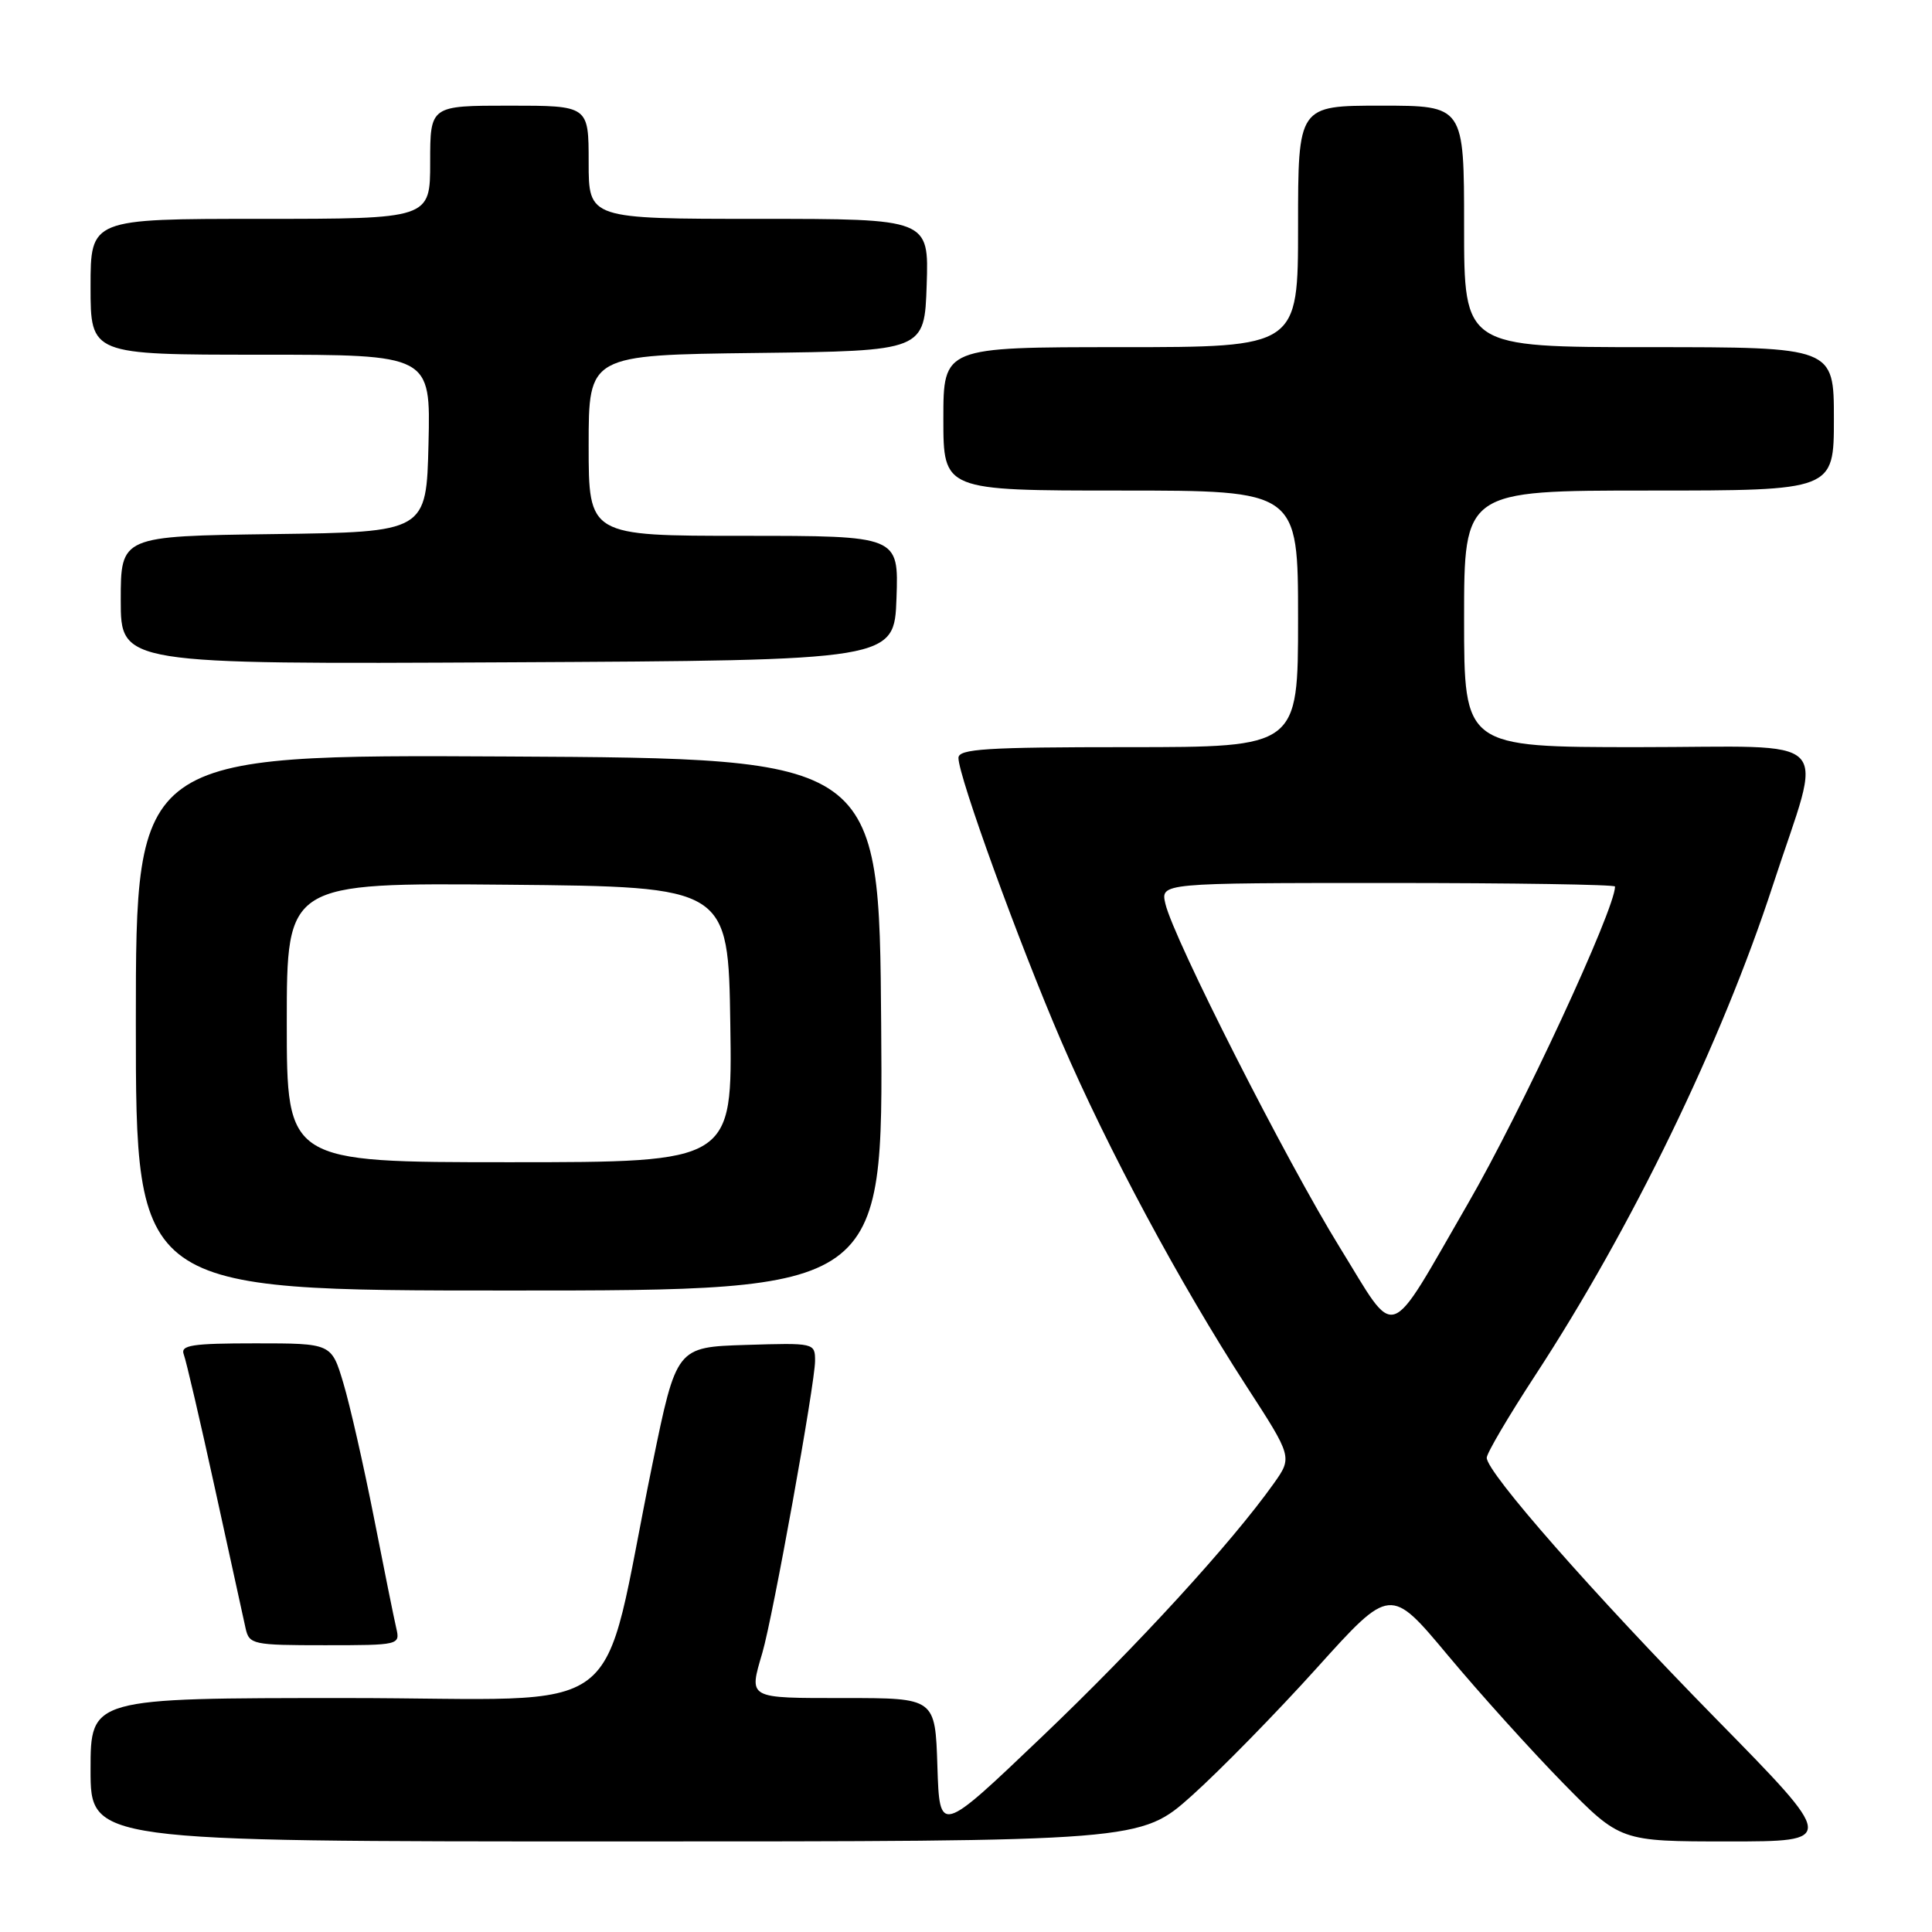 <?xml version="1.0" encoding="UTF-8" standalone="no"?>
<!DOCTYPE svg PUBLIC "-//W3C//DTD SVG 1.1//EN" "http://www.w3.org/Graphics/SVG/1.1/DTD/svg11.dtd" >
<svg xmlns="http://www.w3.org/2000/svg" xmlns:xlink="http://www.w3.org/1999/xlink" version="1.1" viewBox="0 0 256 256">
 <g >
 <path fill="currentColor"
d=" M 157.95 237.91 C 161.69 234.55 169.14 226.95 174.49 221.01 C 184.23 210.21 184.23 210.21 191.86 219.35 C 196.06 224.38 202.92 231.98 207.10 236.25 C 214.70 244.00 214.70 244.00 229.01 244.00 C 243.33 244.00 243.33 244.00 227.38 227.75 C 211.05 211.10 197.00 195.11 197.00 193.16 C 197.00 192.56 199.88 187.67 203.40 182.28 C 216.21 162.69 228.11 138.16 234.91 117.32 C 241.61 96.81 243.75 99.00 217.08 99.00 C 194.00 99.00 194.00 99.00 194.00 82.00 C 194.00 65.00 194.00 65.00 218.50 65.00 C 243.00 65.00 243.00 65.00 243.00 55.50 C 243.00 46.00 243.00 46.00 218.50 46.00 C 194.00 46.00 194.00 46.00 194.00 30.00 C 194.00 14.00 194.00 14.00 183.00 14.00 C 172.00 14.00 172.00 14.00 172.00 30.00 C 172.00 46.00 172.00 46.00 148.50 46.00 C 125.00 46.00 125.00 46.00 125.00 55.50 C 125.00 65.00 125.00 65.00 148.50 65.00 C 172.00 65.00 172.00 65.00 172.00 82.00 C 172.00 99.00 172.00 99.00 149.50 99.00 C 130.62 99.00 127.00 99.23 127.00 100.43 C 127.00 102.88 134.99 124.88 140.63 137.98 C 146.81 152.31 156.29 169.97 165.13 183.63 C 171.26 193.08 171.26 193.08 168.76 196.60 C 163.16 204.47 150.74 218.04 138.00 230.19 C 124.50 243.07 124.50 243.07 124.21 234.04 C 123.92 225.00 123.92 225.00 111.96 225.00 C 98.94 225.00 99.22 225.15 101.02 218.99 C 102.42 214.21 108.00 183.29 108.00 180.33 C 108.00 177.94 107.92 177.93 98.82 178.21 C 89.63 178.50 89.63 178.50 86.45 194.00 C 79.29 228.86 84.35 225.00 45.90 225.00 C 12.00 225.00 12.00 225.00 12.00 234.50 C 12.00 244.00 12.00 244.00 81.57 244.00 C 151.14 244.00 151.14 244.00 157.95 237.91 Z  M 52.51 215.75 C 52.22 214.51 50.88 207.88 49.53 201.00 C 48.17 194.12 46.36 186.14 45.49 183.25 C 43.92 178.00 43.92 178.00 33.85 178.00 C 25.42 178.00 23.88 178.24 24.35 179.47 C 24.66 180.27 26.52 188.26 28.48 197.22 C 30.44 206.17 32.27 214.51 32.54 215.75 C 33.02 217.90 33.48 218.00 43.04 218.00 C 52.90 218.00 53.03 217.97 52.51 215.75 Z  M 116.76 135.75 C 116.50 100.50 116.50 100.50 67.25 100.24 C 18.00 99.98 18.00 99.98 18.00 135.49 C 18.00 171.00 18.00 171.00 67.51 171.00 C 117.03 171.00 117.03 171.00 116.76 135.75 Z  M 118.79 79.25 C 119.08 71.00 119.08 71.00 98.54 71.00 C 78.00 71.00 78.00 71.00 78.00 59.02 C 78.00 47.04 78.00 47.04 100.25 46.77 C 122.50 46.50 122.50 46.50 122.79 37.75 C 123.08 29.00 123.08 29.00 100.54 29.00 C 78.00 29.00 78.00 29.00 78.00 21.50 C 78.00 14.00 78.00 14.00 67.50 14.00 C 57.00 14.00 57.00 14.00 57.00 21.50 C 57.00 29.00 57.00 29.00 34.50 29.00 C 12.00 29.00 12.00 29.00 12.00 38.00 C 12.00 47.00 12.00 47.00 34.53 47.00 C 57.06 47.00 57.06 47.00 56.78 58.75 C 56.50 70.50 56.50 70.50 36.25 70.77 C 16.00 71.04 16.00 71.04 16.00 79.53 C 16.00 88.02 16.00 88.02 67.25 87.76 C 118.50 87.50 118.50 87.50 118.79 79.25 Z  M 177.54 165.31 C 170.45 153.84 155.49 124.37 154.42 119.75 C 153.78 117.00 153.78 117.00 183.89 117.00 C 200.45 117.00 214.00 117.21 214.00 117.47 C 214.00 120.48 201.56 147.31 194.50 159.50 C 183.63 178.30 185.23 177.75 177.54 165.31 Z  M 38.00 135.48 C 38.00 116.97 38.00 116.97 67.25 117.23 C 96.50 117.50 96.50 117.50 96.77 135.75 C 97.05 154.00 97.05 154.00 67.52 154.00 C 38.00 154.00 38.00 154.00 38.00 135.48 Z "/>
</g>
</svg>